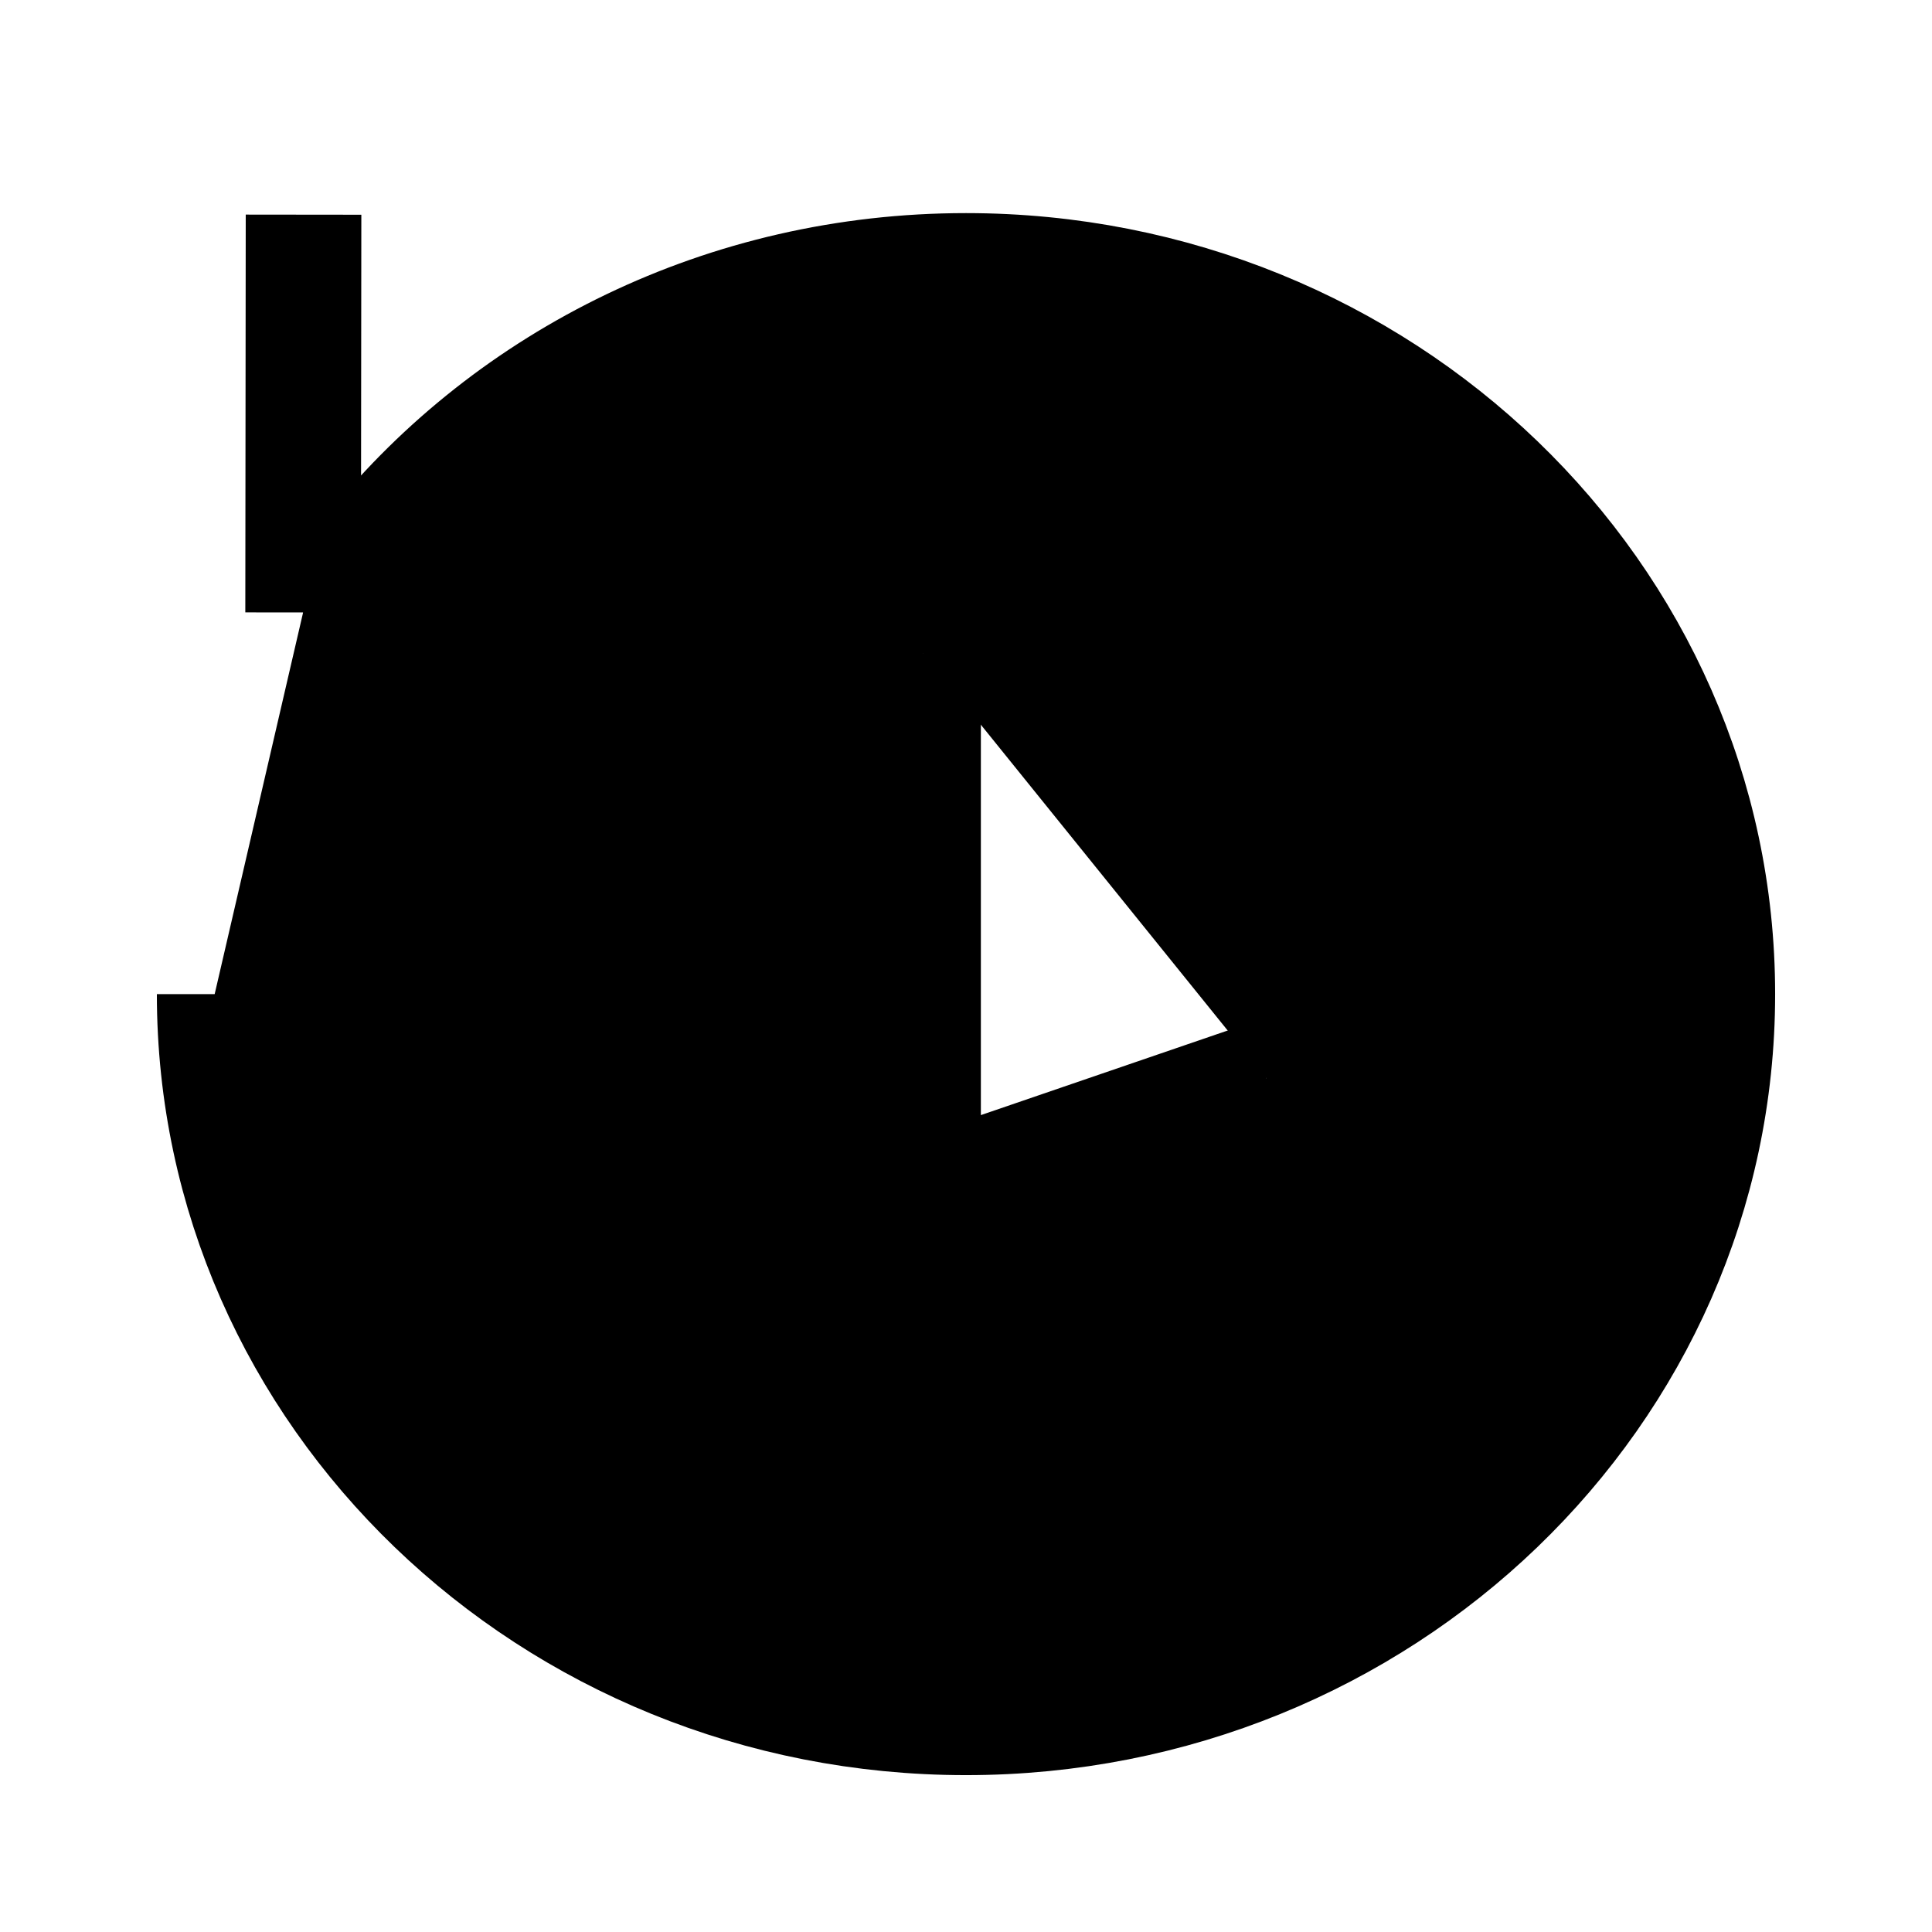 <svg xmlns="http://www.w3.org/2000/svg" viewBox="0 0 18 18"><path d="M8.6 6.085v5.058l3.198-1.096M2.828 2l-.004 3.706m0 0h3.705m-3.705 0l.658-.59C4.763 3.538 6.759 2.524 9 2.524c3.866 0 7 3.017 7 6.738C16 12.983 12.866 16 9 16s-7-3.017-7-6.738" stroke="currentColor" stroke-width="1.077" vector-effect="non-scaling-stroke"></path></svg>